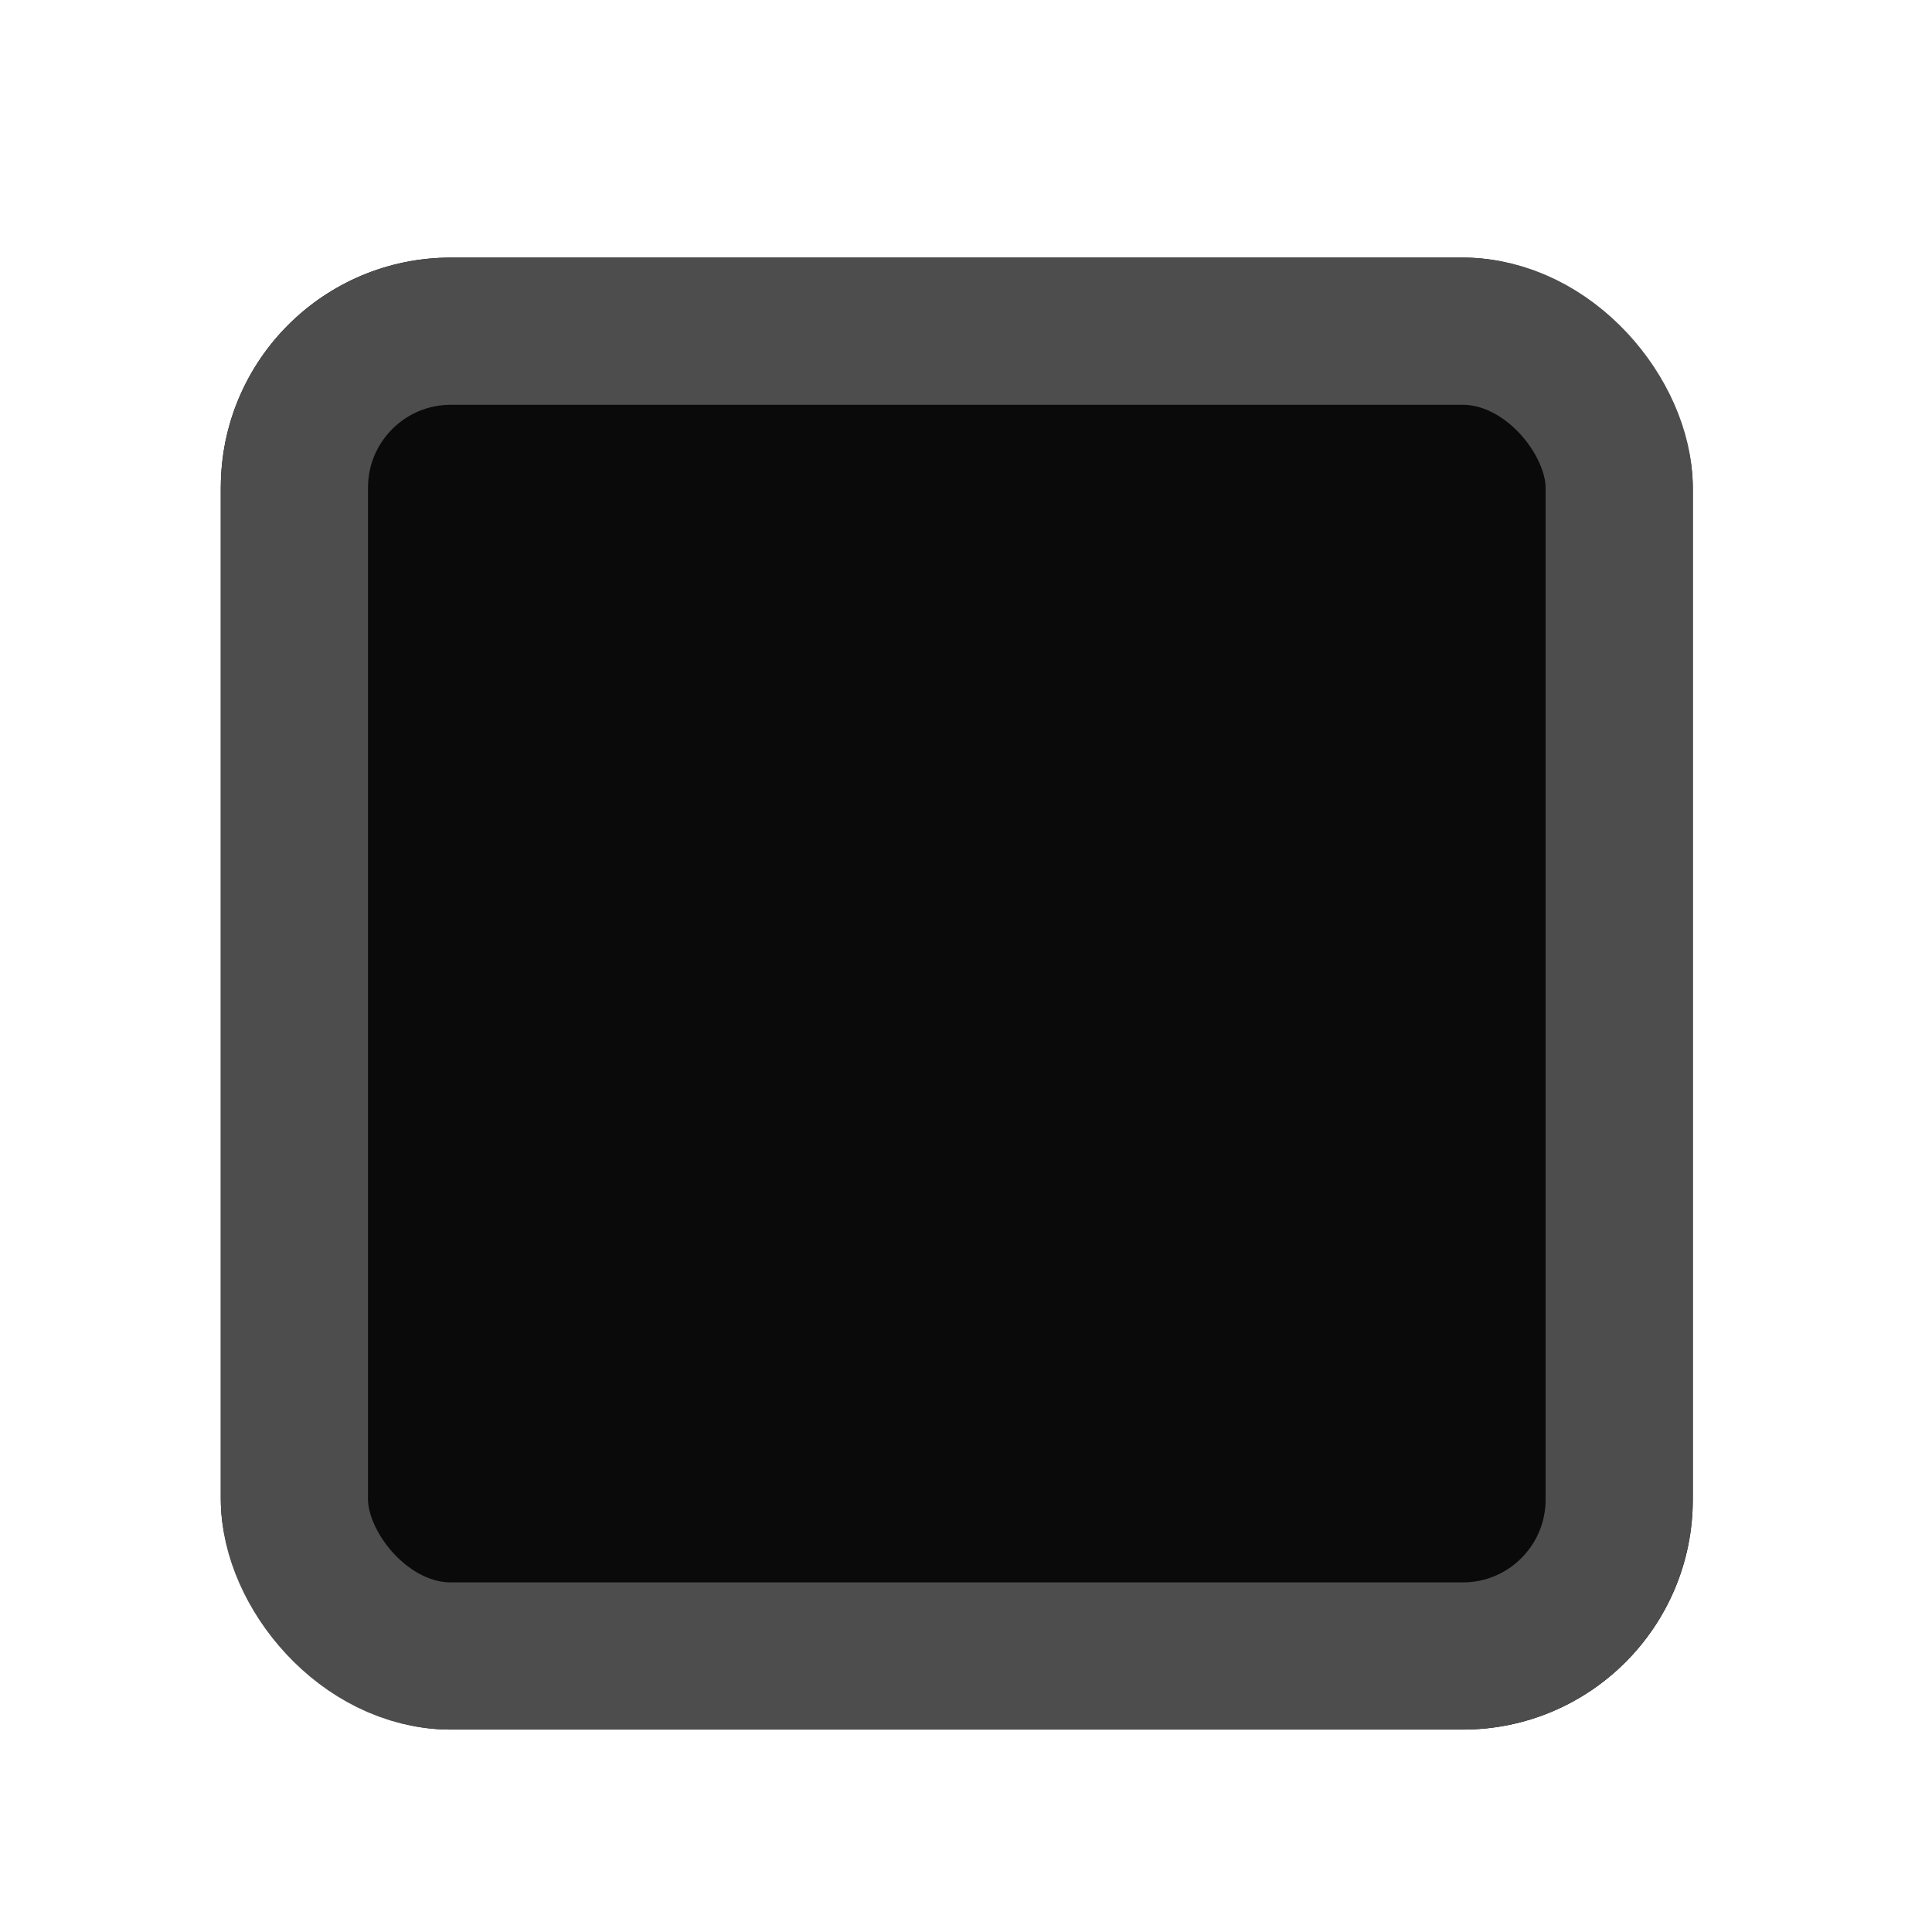 <svg width="21" height="21" viewBox="0 0 21 21" fill="none" xmlns="http://www.w3.org/2000/svg">
<g filter="url(#filter0_d_14718_33179)">
<rect x="2.4" y="1.8" width="16" height="16" rx="2.5" fill="#0A0A0A"/>
<rect x="3.2" y="2.6" width="14.4" height="14.4" rx="1.7" stroke="#4D4D4D" stroke-width="1.6"/>
</g>
<defs>
<filter id="filter0_d_14718_33179" x="0.4" y="0.8" width="20" height="20" filterUnits="userSpaceOnUse" color-interpolation-filters="sRGB">
<feFlood flood-opacity="0" result="BackgroundImageFix"/>
<feColorMatrix in="SourceAlpha" type="matrix" values="0 0 0 0 0 0 0 0 0 0 0 0 0 0 0 0 0 0 127 0" result="hardAlpha"/>
<feOffset dy="1"/>
<feGaussianBlur stdDeviation="1"/>
<feColorMatrix type="matrix" values="0 0 0 0 0 0 0 0 0 0 0 0 0 0 0 0 0 0 0.05 0"/>
<feBlend mode="normal" in2="BackgroundImageFix" result="effect1_dropShadow_14718_33179"/>
<feBlend mode="normal" in="SourceGraphic" in2="effect1_dropShadow_14718_33179" result="shape"/>
</filter>
</defs>
</svg>
